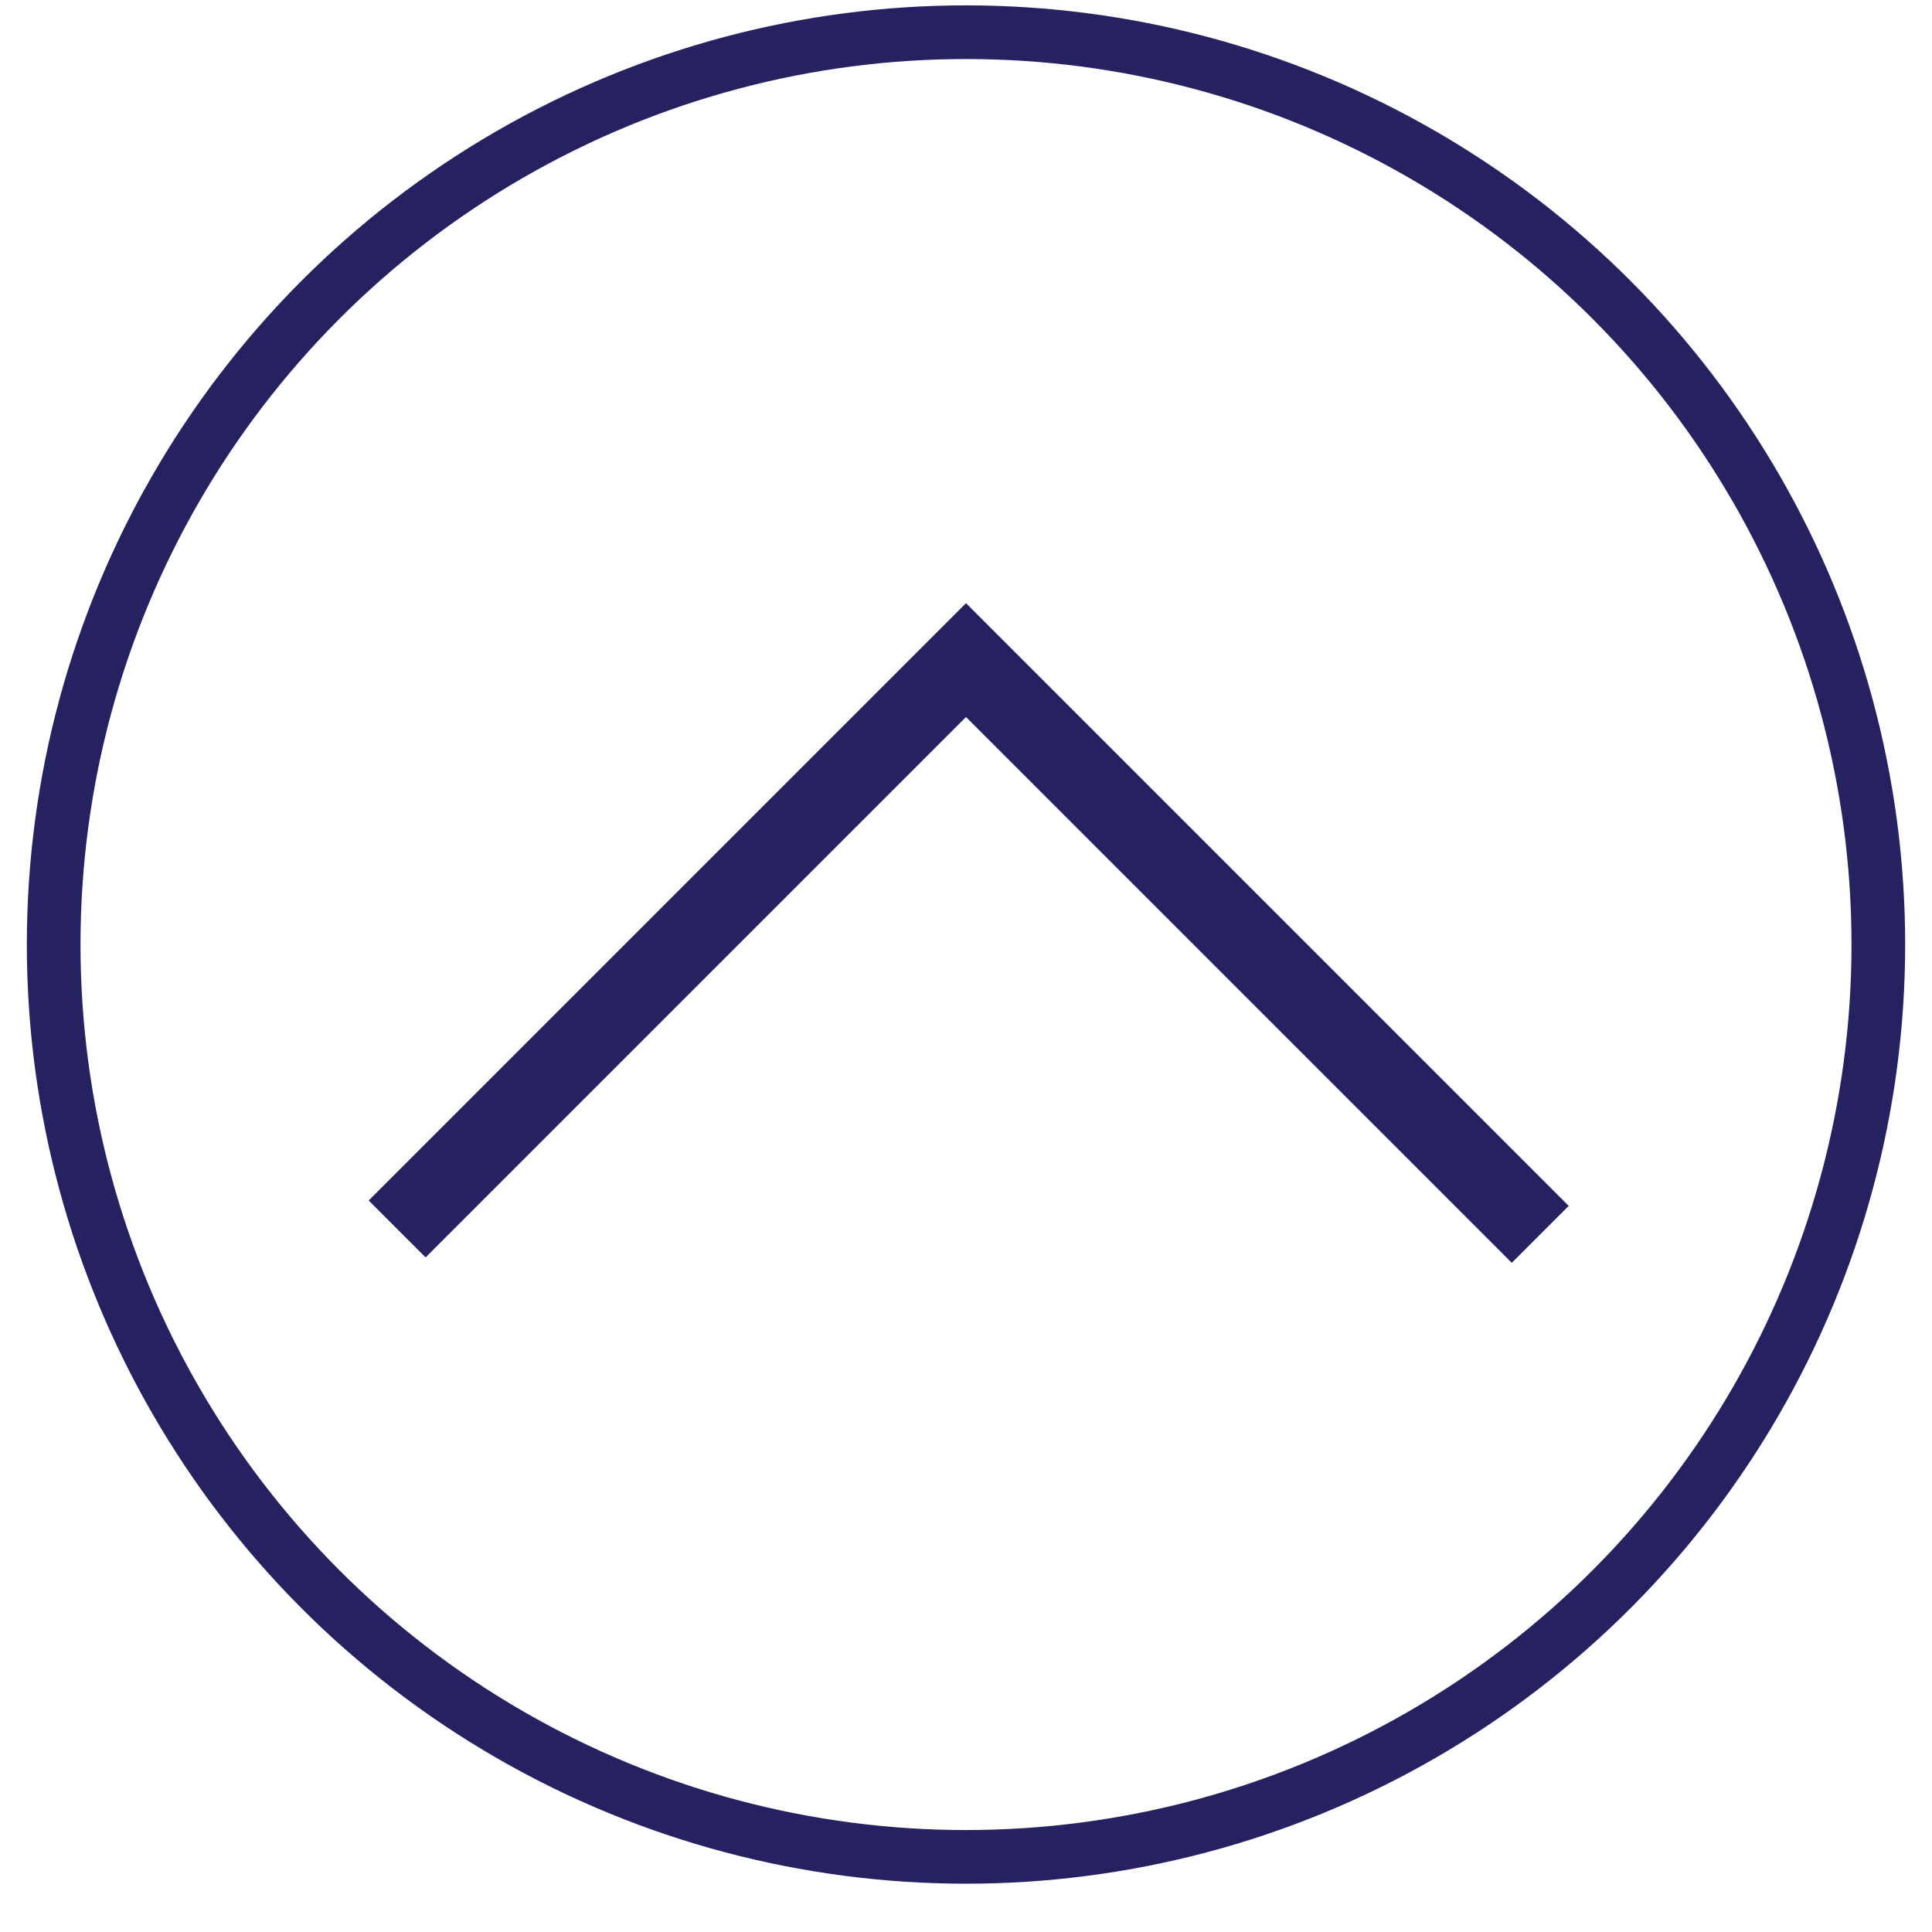 <?xml version="1.0" encoding="utf-8"?>
<!-- Generator: Adobe Illustrator 18.1.1, SVG Export Plug-In . SVG Version: 6.00 Build 0)  -->
<svg version="1.1" id="Layer_1" xmlns="http://www.w3.org/2000/svg" xmlns:xlink="http://www.w3.org/1999/xlink" x="0px" y="0px"
	 viewBox="0 0 36 36" enable-background="new 0 0 36 36" xml:space="preserve">
<circle fill="none" stroke="#262262" stroke-miterlimit="10" cx="18" cy="17.6" r="17"/>
<polyline fill="none" stroke="#262262" stroke-width="1.5" stroke-miterlimit="10" points="7.4,22.9 18,12.3 28.7,23 "/>
</svg>
